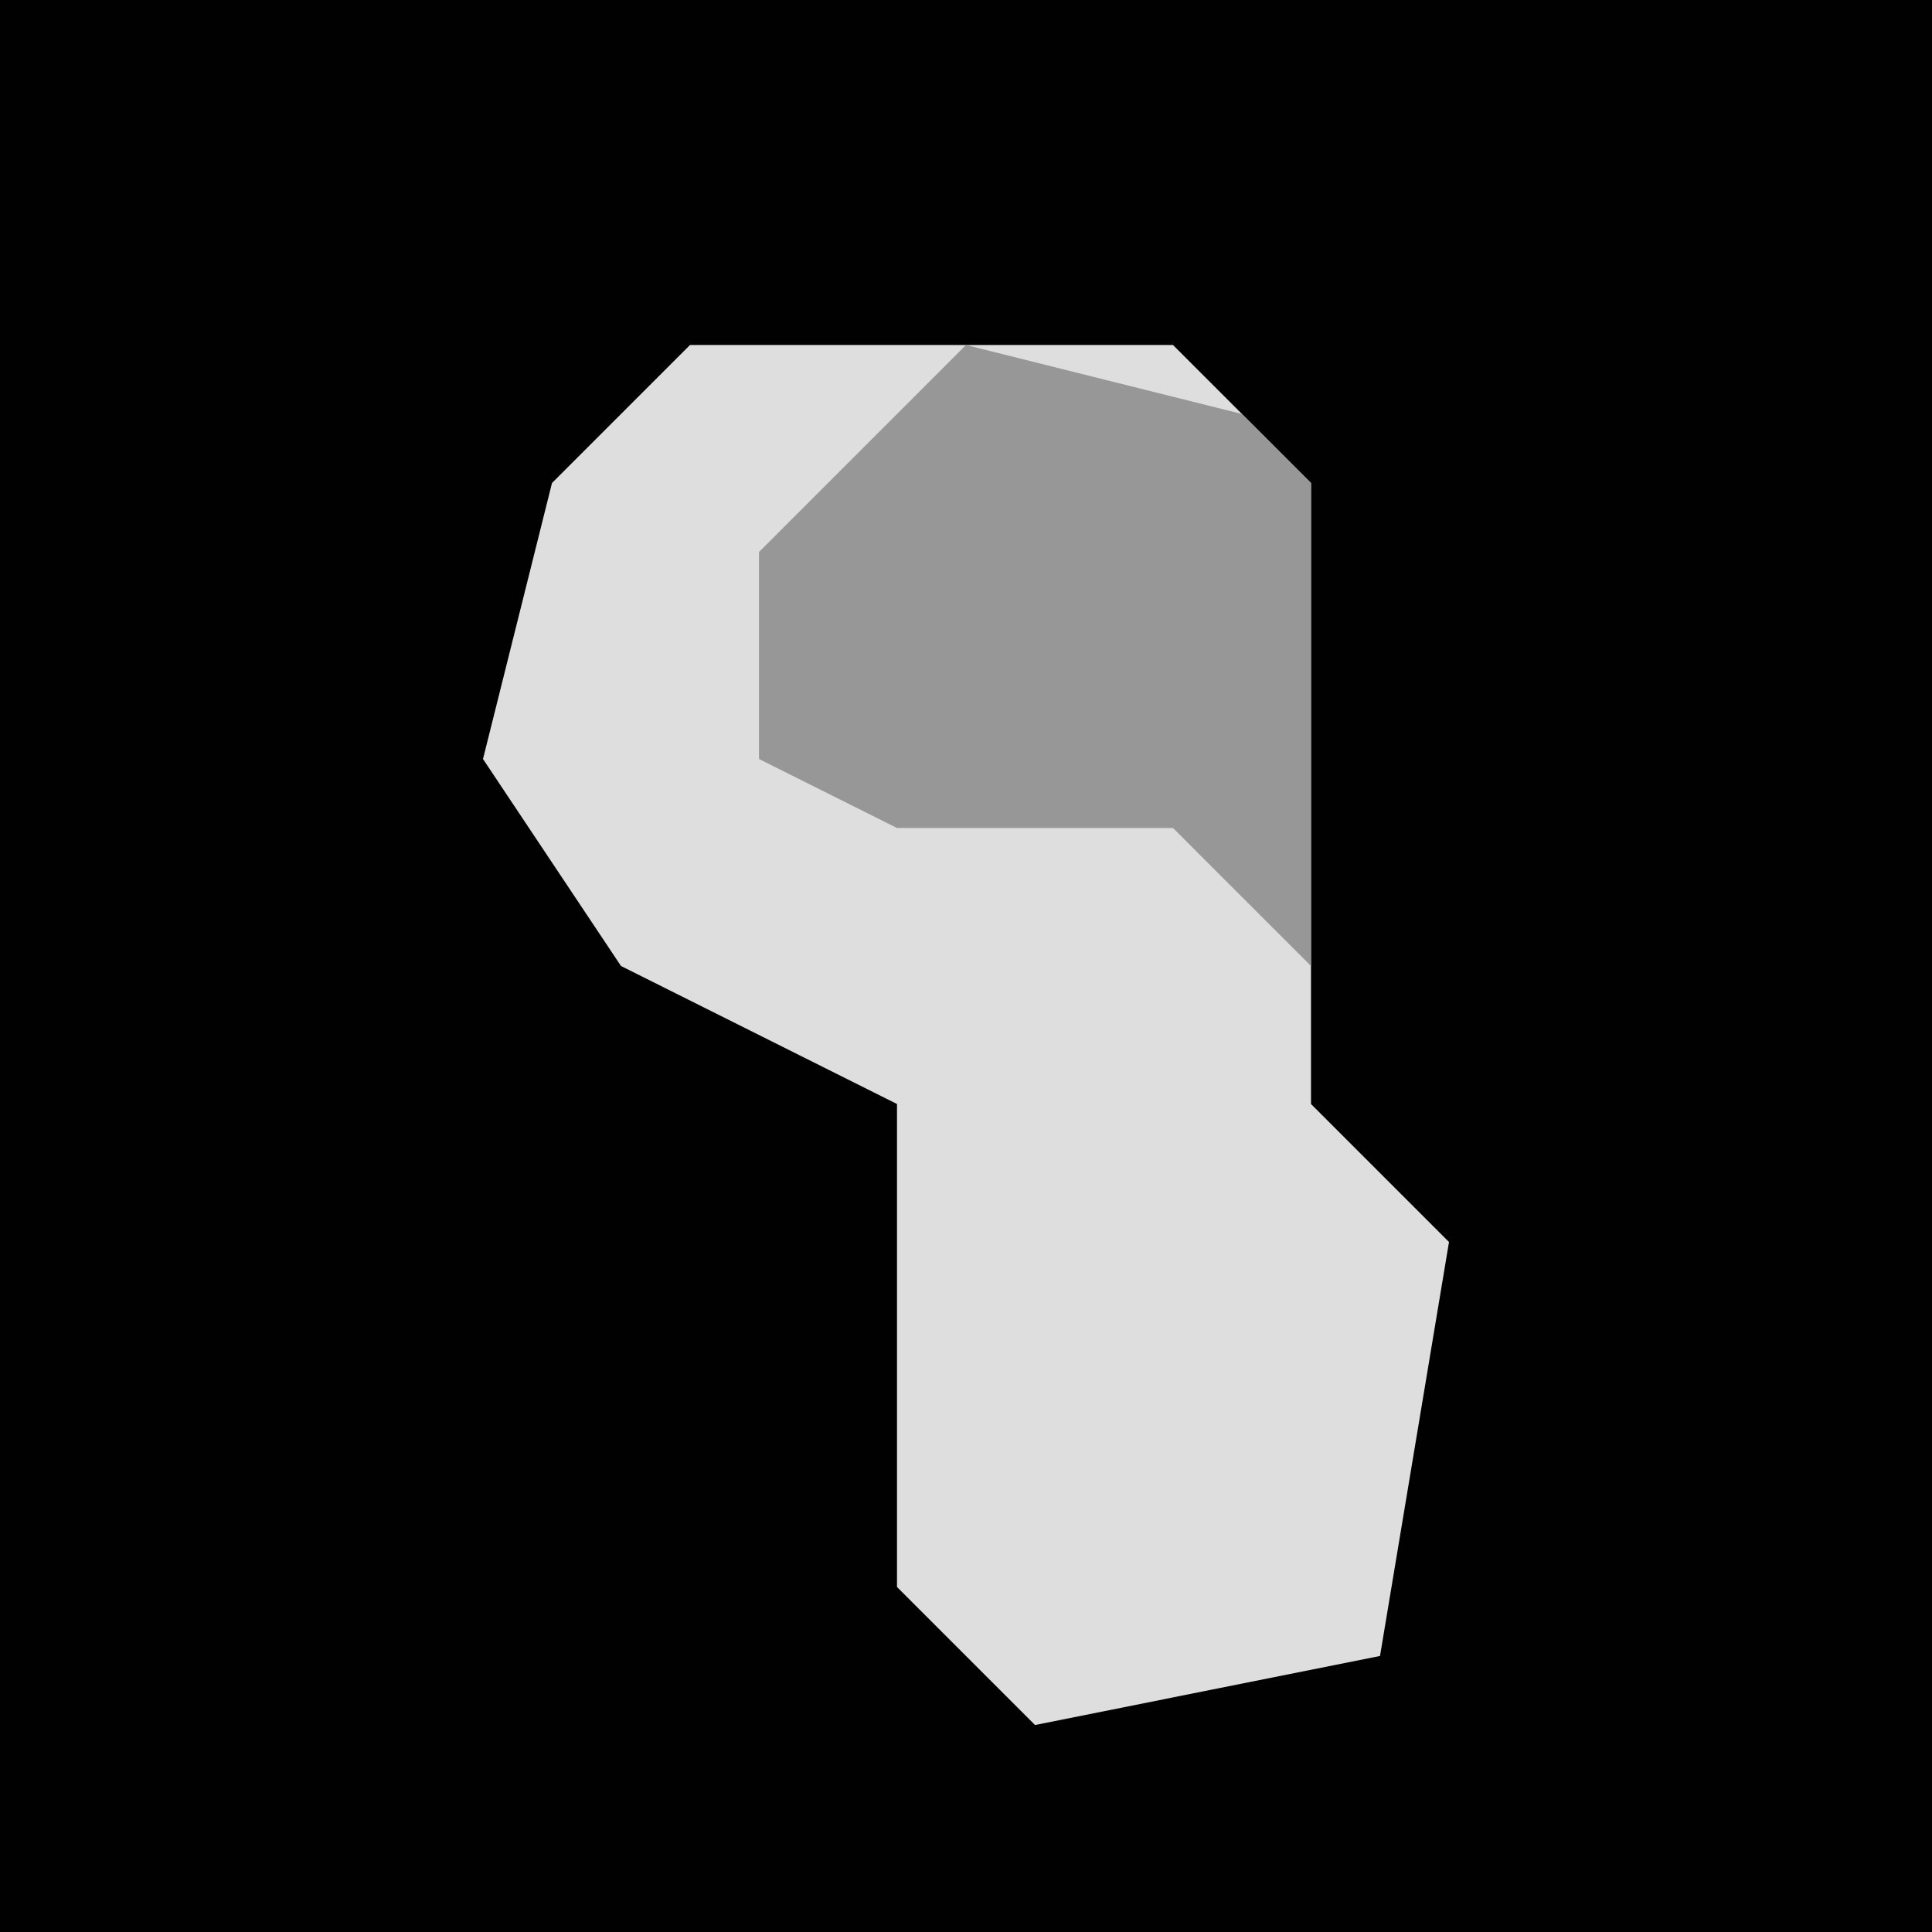 <?xml version="1.0" encoding="UTF-8"?>
<svg version="1.1" xmlns="http://www.w3.org/2000/svg" width="28" height="28">
<path d="M0,0 L28,0 L28,28 L0,28 Z " fill="#010101" transform="translate(0,0)"/>
<path d="M0,0 L7,0 L9,2 L9,11 L11,13 L10,19 L5,20 L3,18 L3,11 L-1,9 L-3,6 L-2,2 Z " fill="#DEDEDE" transform="translate(10,5)"/>
<path d="M0,0 L4,1 L5,2 L5,9 L3,7 L-1,7 L-3,6 L-3,3 Z " fill="#979797" transform="translate(14,5)"/>
</svg>
